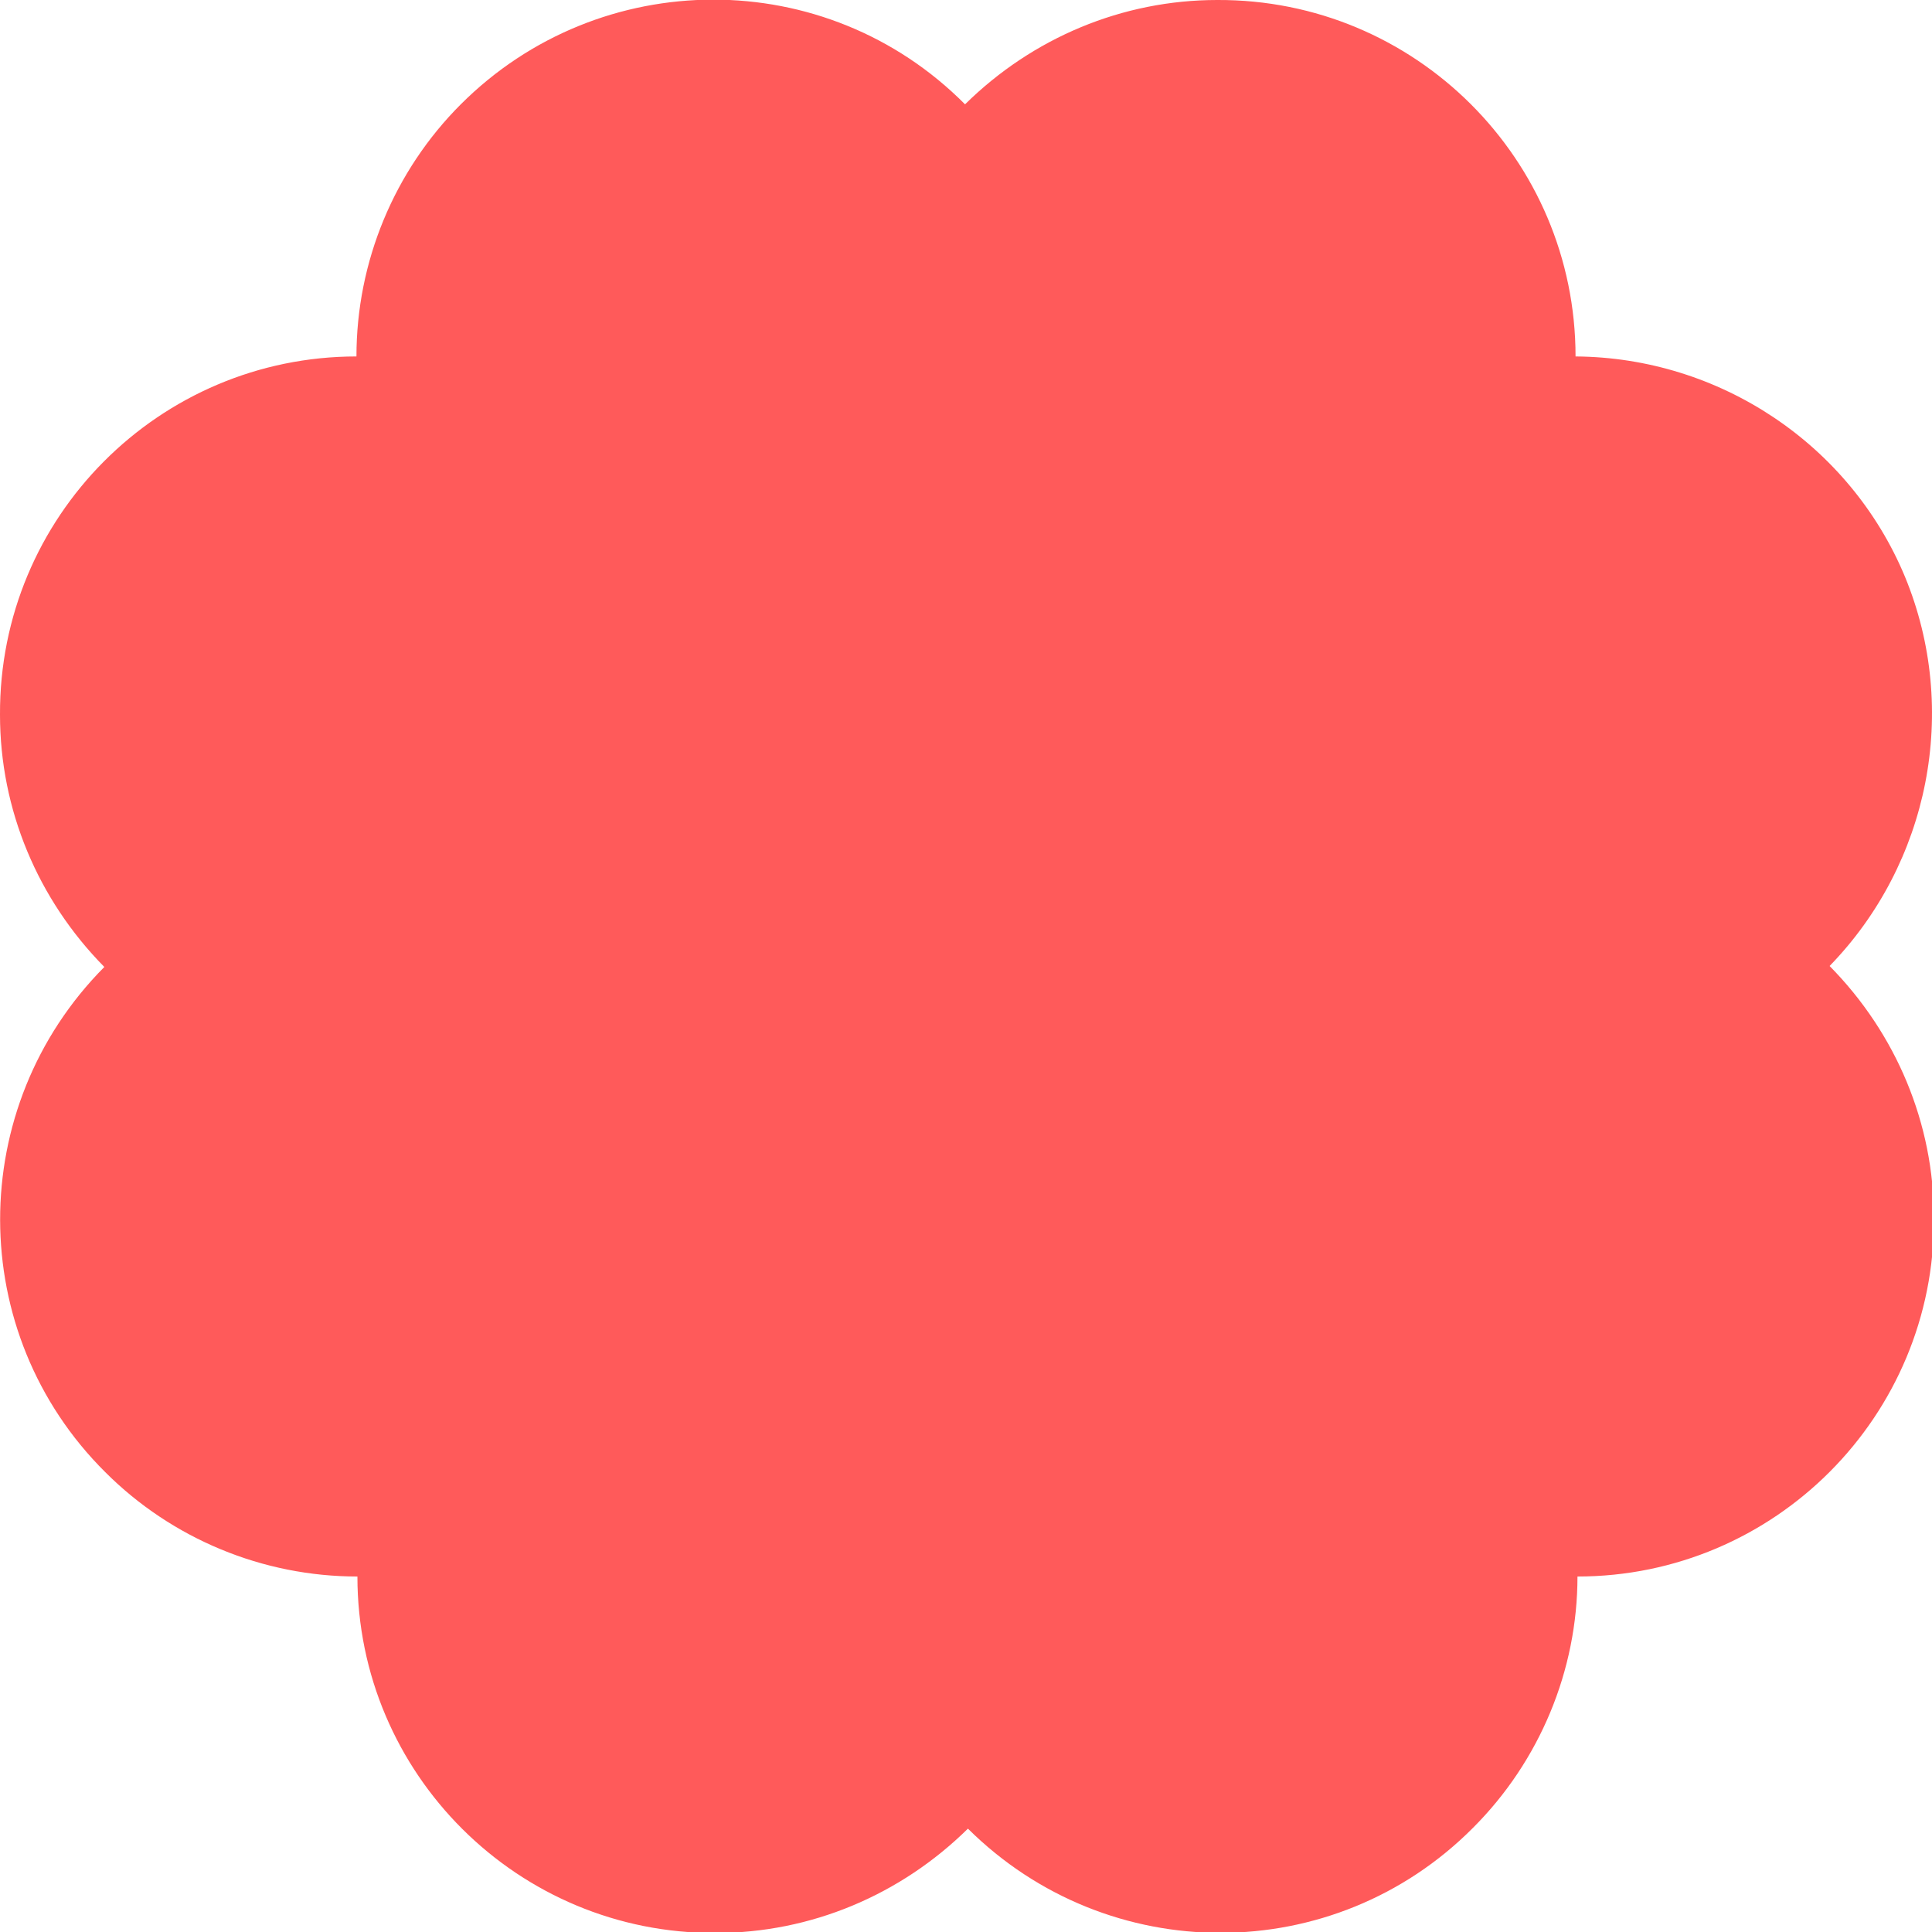 <?xml version="1.0" encoding="utf-8"?>
<!-- Generator: Adobe Illustrator 24.0.1, SVG Export Plug-In . SVG Version: 6.00 Build 0)  -->
<svg version="1.1" id="레이어_1" xmlns="http://www.w3.org/2000/svg" xmlns:xlink="http://www.w3.org/1999/xlink" x="0px"
	 y="0px" viewBox="0 0 200 200" style="enable-background:new 0 0 200 200;" xml:space="preserve">
<style type="text/css">
	.st0{fill-rule:evenodd;clip-rule:evenodd;fill:#FF5A5A;}
</style>
<title>chupachups-logo-web</title>
<path class="st0" d="M197.2,59.7C191.5,46,178,37,163.1,36.9c0-20.4-16.6-37-37.1-36.9c-9.8,0-19.1,3.9-26.1,10.8
	C85.5-3.7,62.1-3.6,47.7,10.8c-6.9,6.9-10.8,16.3-10.8,26.1c-20.4,0-37,16.6-36.9,37.1c0,9.8,3.9,19.1,10.8,26.1
	c-14.4,14.5-14.4,37.9,0.1,52.3c6.9,6.9,16.3,10.8,26.1,10.8c0,20.4,16.6,37,37.1,36.9c9.8,0,19.1-3.9,26.1-10.8
	c14.5,14.4,37.9,14.4,52.3-0.1c6.9-6.9,10.8-16.3,10.8-26c20.4,0,37-16.6,36.9-37.1c0-9.8-3.9-19.1-10.8-26.1
	C199.7,89.4,202.9,73.5,197.2,59.7L197.2,59.7z"/>
</svg>
